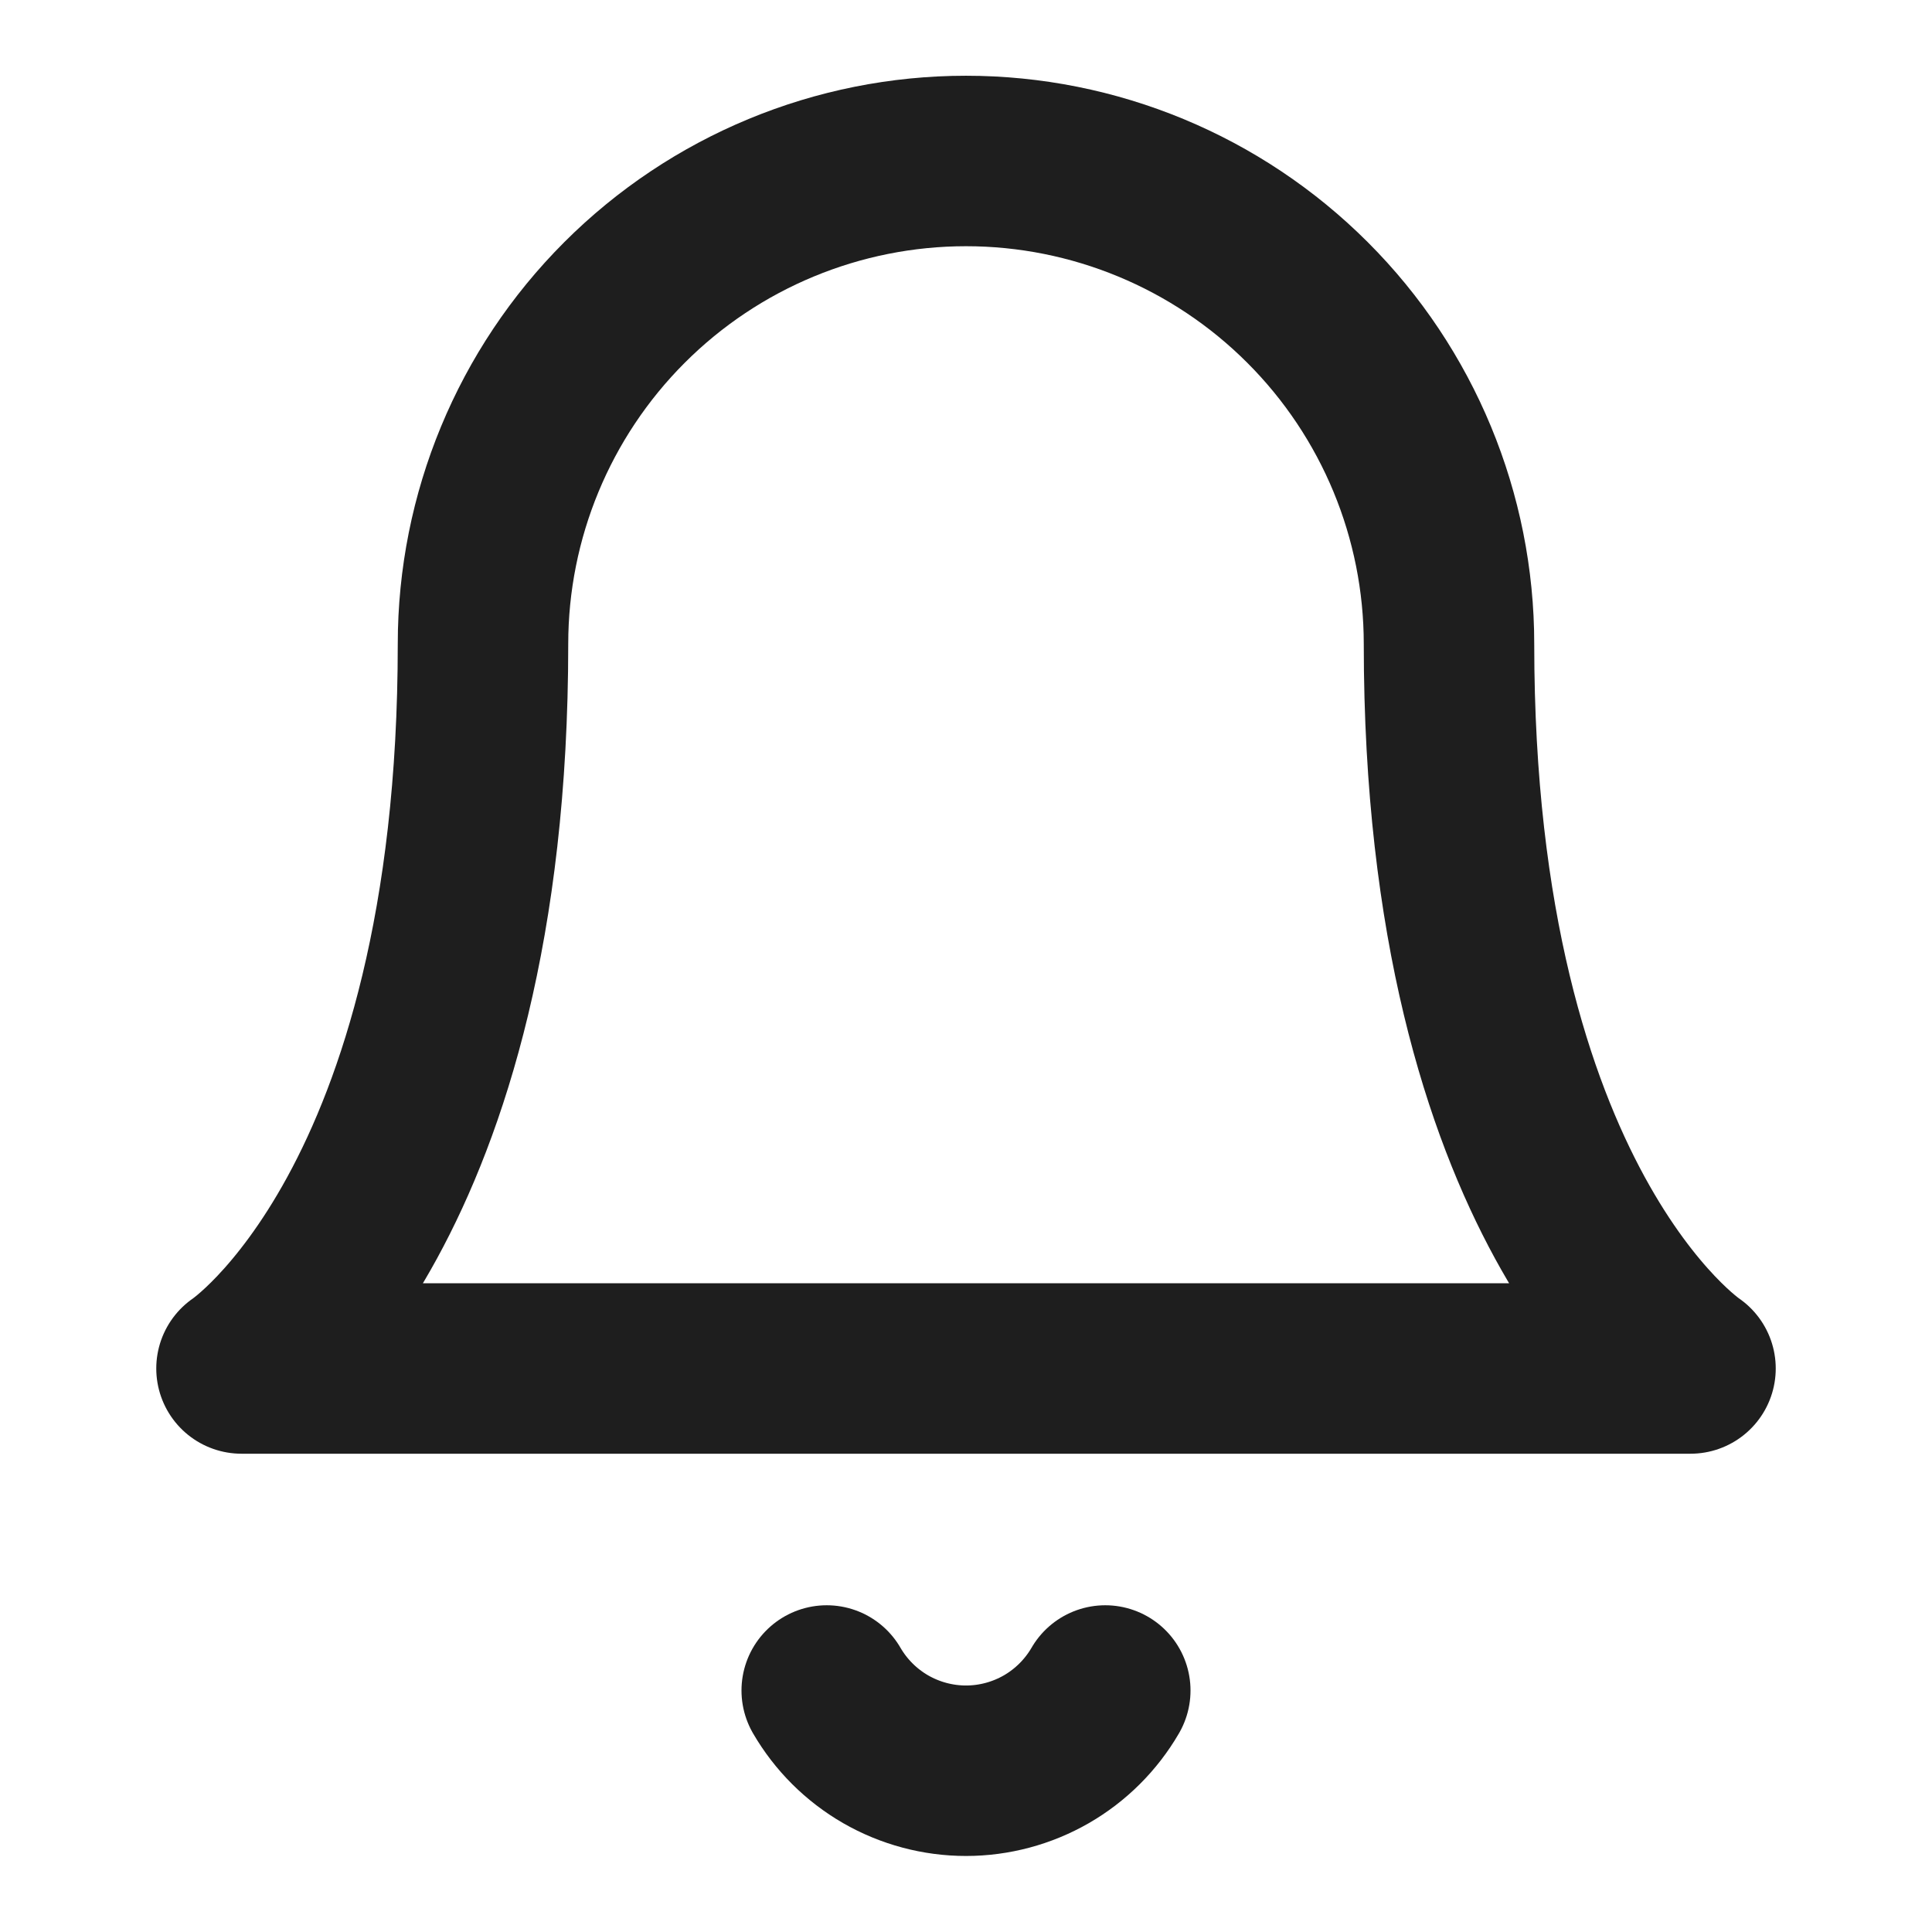 <svg width="34" height="34" viewBox="0 0 34 34" fill="none" xmlns="http://www.w3.org/2000/svg">
<path d="M19.451 29.75C19.202 30.179 18.844 30.536 18.414 30.784C17.984 31.031 17.496 31.162 17 31.162C16.504 31.162 16.016 31.031 15.586 30.784C15.156 30.536 14.798 30.179 14.549 29.75M25.5 11.333C25.5 9.079 24.605 6.917 23.01 5.323C21.416 3.729 19.254 2.833 17 2.833C14.746 2.833 12.584 3.729 10.99 5.323C9.396 6.917 8.5 9.079 8.5 11.333C8.5 21.25 4.25 24.083 4.25 24.083H29.75C29.75 24.083 25.5 21.25 25.5 11.333Z" stroke="#1E1E1E" stroke-width="3" stroke-linecap="round" stroke-linejoin="round"/>
</svg>
